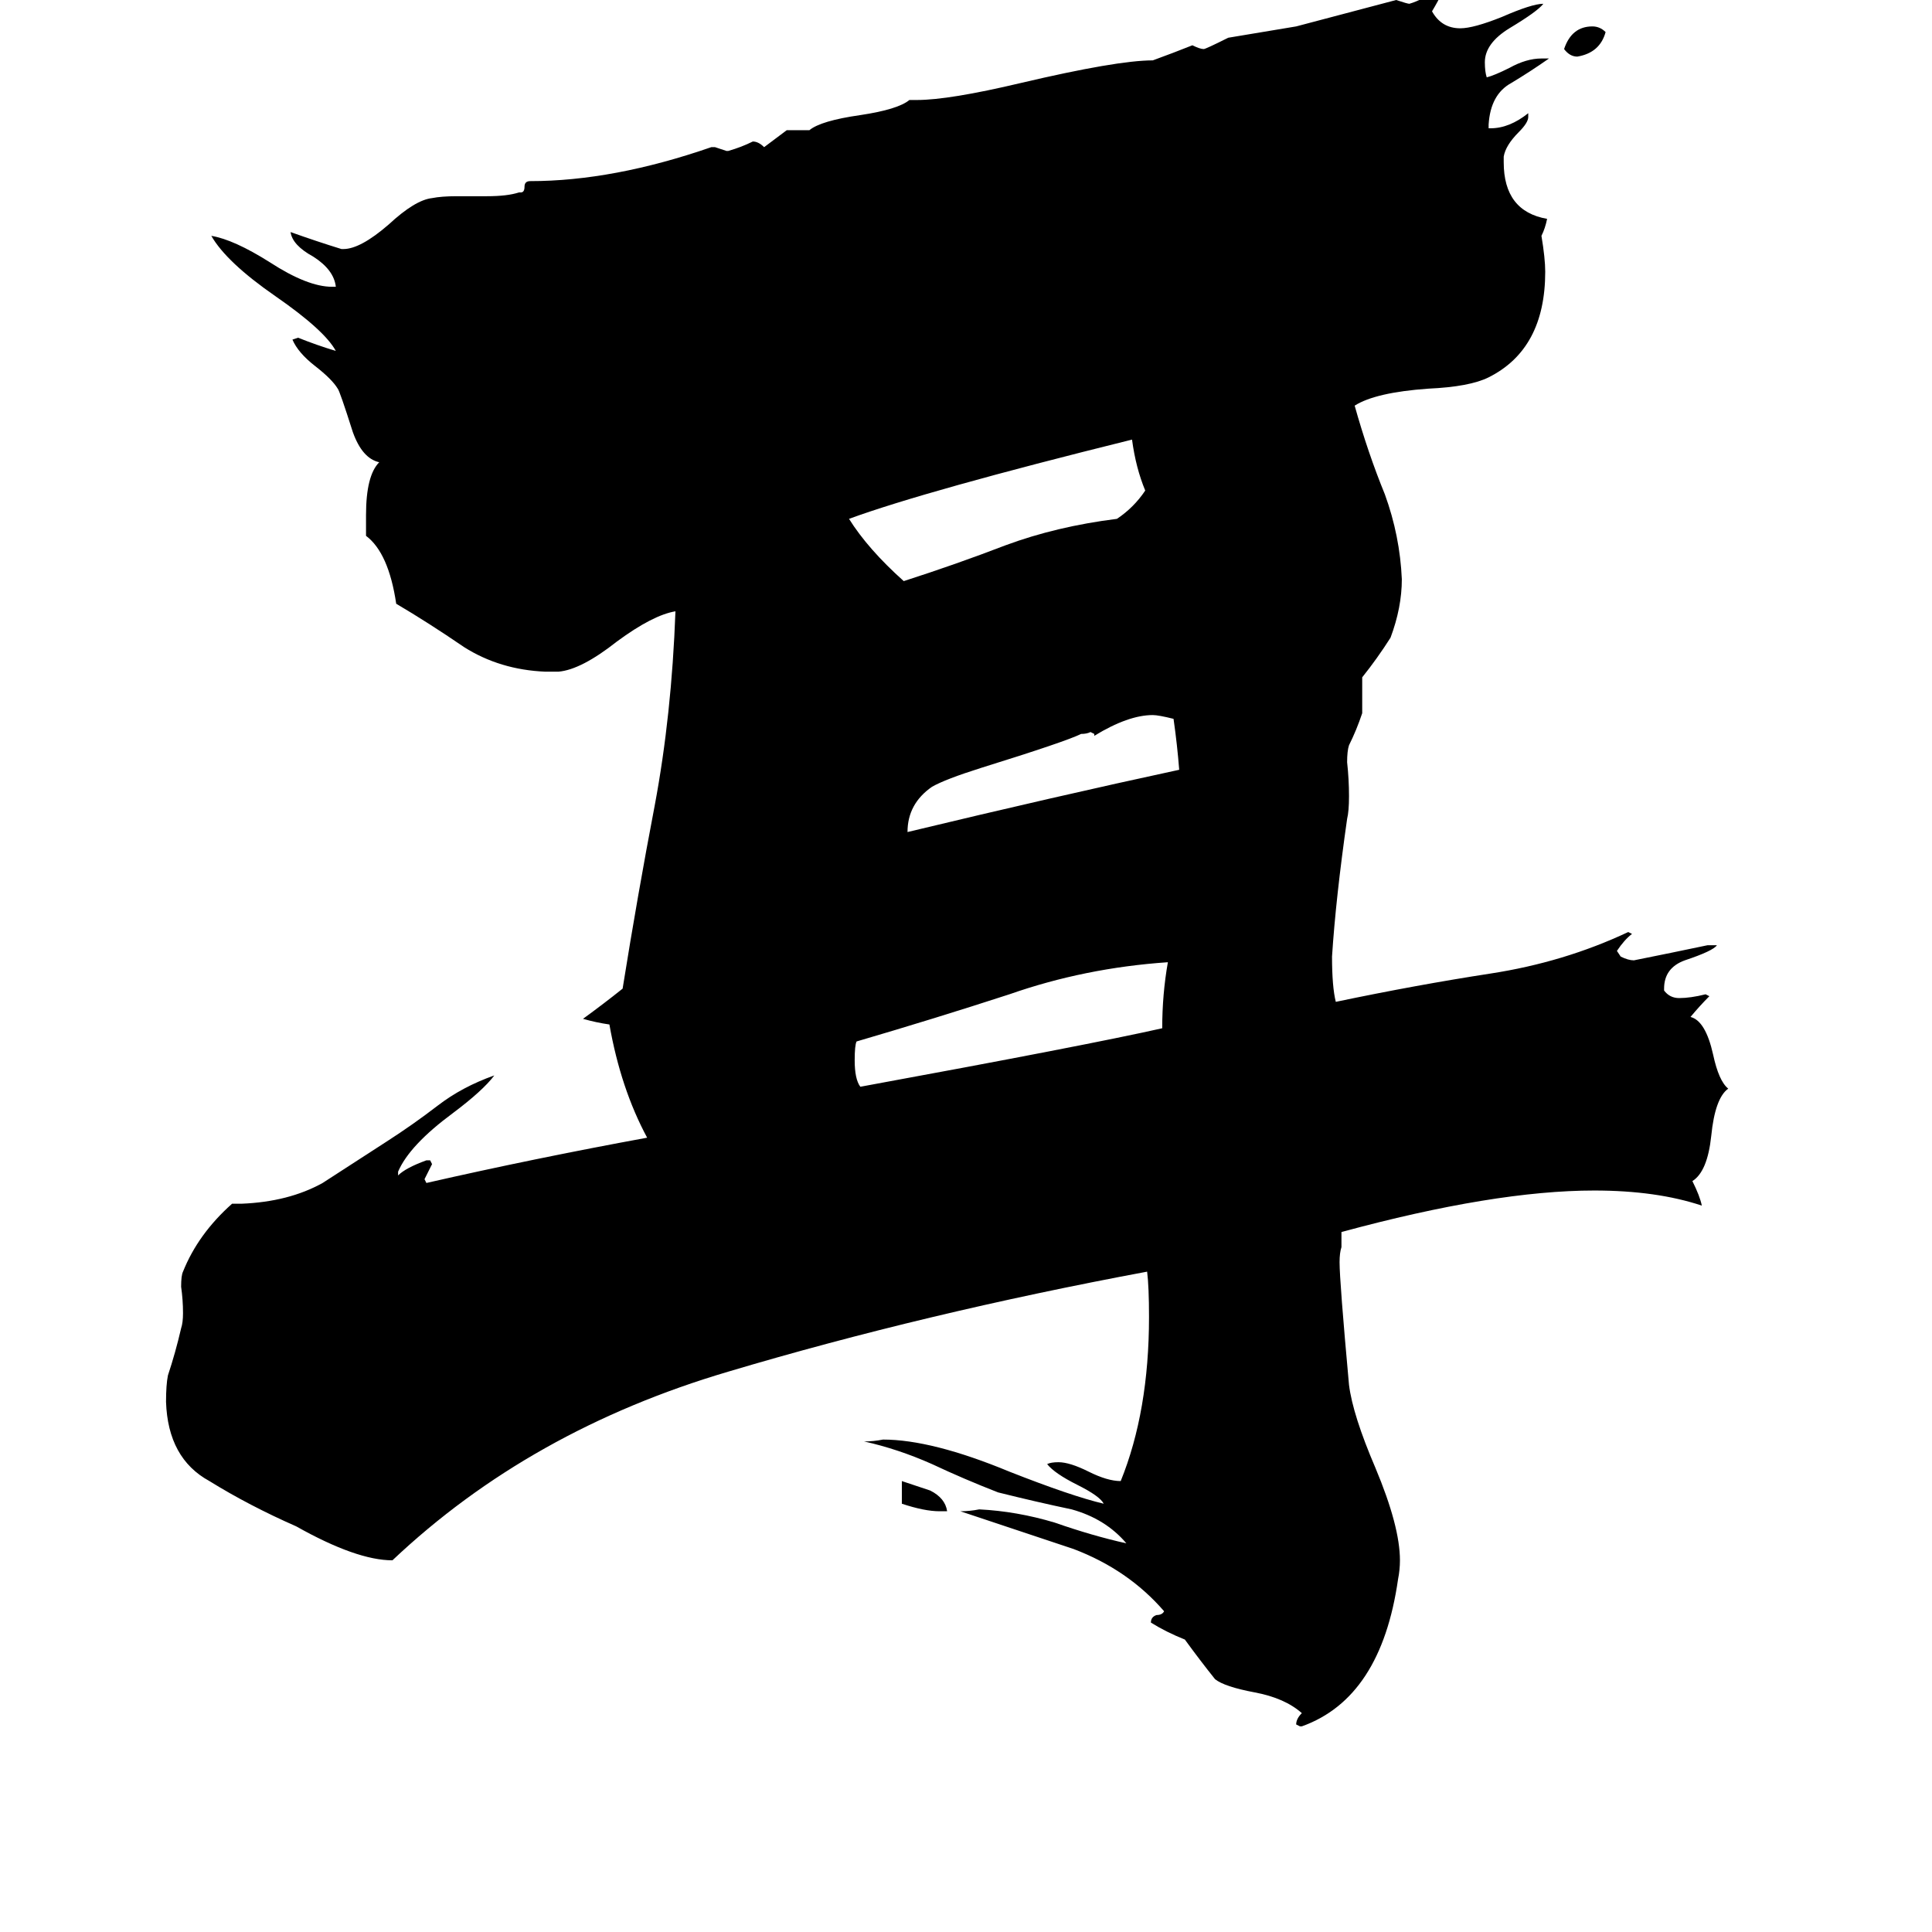 <svg xmlns="http://www.w3.org/2000/svg" viewBox="0 -800 1024 1024">
	<path fill="#000000" d="M851 -783Q848 -772 836 -770Q832 -770 829 -774Q833 -786 844 -786Q848 -786 851 -783ZM502 1H498Q490 1 478 -3V-15Q490 -11 493 -10Q501 -6 502 1ZM580 -410V-411L578 -412Q576 -411 573 -411Q565 -407 520 -393Q501 -387 494 -383Q481 -374 481 -359Q560 -378 625 -392Q624 -405 622 -419Q614 -421 611 -421Q598 -421 580 -410ZM619 -290Q575 -287 535 -273Q495 -260 454 -248Q453 -246 453 -238Q453 -228 456 -224Q576 -246 616 -255Q616 -273 619 -290ZM607 -540Q602 -552 600 -567Q491 -540 450 -525Q460 -509 479 -492Q507 -501 533 -511Q560 -521 592 -525Q601 -531 607 -540ZM690 115H689L687 114Q687 111 690 108Q681 100 665 97Q649 94 644 90Q636 80 628 69Q618 65 610 60Q610 57 613 56Q616 56 617 54Q598 32 569 21Q539 11 509 1Q514 1 519 0Q539 1 559 7Q579 14 597 18Q586 5 568 0Q549 -4 529 -9Q511 -16 494 -24Q476 -32 458 -36Q463 -36 468 -37Q494 -37 535 -20Q568 -7 585 -3Q583 -7 571 -13Q559 -19 555 -24Q557 -25 561 -25Q567 -25 577 -20Q587 -15 594 -15Q609 -52 609 -102Q609 -118 608 -126Q490 -104 386 -73Q281 -42 208 27Q189 27 157 9Q132 -2 111 -15Q89 -27 88 -57Q88 -66 89 -71Q93 -83 96 -96Q97 -99 97 -104Q97 -111 96 -118Q96 -124 97 -126Q105 -146 123 -162H128Q153 -163 171 -173Q188 -184 205 -195Q219 -204 232 -214Q245 -224 262 -230Q256 -222 240 -210Q217 -193 211 -179V-177Q215 -181 226 -185H228L229 -183Q227 -179 225 -175L226 -173Q283 -186 343 -197Q329 -223 323 -257Q316 -258 309 -260Q320 -268 330 -276Q338 -326 347 -373Q356 -421 358 -476Q346 -474 327 -460Q308 -445 296 -444H289Q265 -445 246 -457Q227 -470 210 -480Q206 -507 194 -516V-527Q194 -548 201 -555Q192 -557 187 -571Q180 -593 179 -594Q176 -599 167 -606Q158 -613 155 -620L158 -621Q168 -617 178 -614Q172 -625 146 -643Q120 -661 112 -675Q124 -673 143 -661Q163 -648 176 -648H178Q177 -657 166 -664Q155 -670 154 -677Q168 -672 181 -668H182Q191 -668 206 -681Q220 -694 229 -695Q234 -696 242 -696H258Q269 -696 275 -698H276Q278 -698 278 -701Q278 -704 281 -704Q325 -704 377 -722H379Q382 -721 385 -720H386Q393 -722 399 -725Q402 -725 405 -722L417 -731H429Q435 -736 456 -739Q476 -742 482 -747H486Q503 -747 541 -756Q592 -768 611 -768Q622 -772 632 -776Q636 -774 638 -774Q639 -774 651 -780Q669 -783 687 -786L740 -800Q746 -798 747 -798Q754 -800 764 -807L765 -805Q762 -799 759 -794Q764 -785 774 -785Q781 -785 796 -791Q812 -798 818 -798Q815 -794 800 -785Q787 -777 787 -767Q787 -762 788 -759Q792 -760 800 -764Q809 -769 817 -769H821Q811 -762 801 -756Q790 -750 789 -734V-732H790Q800 -732 810 -740V-738Q810 -735 805 -730Q798 -723 797 -717V-714Q797 -688 820 -684Q819 -679 817 -675Q819 -663 819 -656Q819 -615 789 -600Q779 -595 757 -594Q729 -592 718 -585Q725 -560 734 -538Q742 -516 743 -493Q743 -478 737 -462Q730 -451 722 -441V-422Q719 -413 715 -405Q714 -402 714 -396Q715 -387 715 -378Q715 -370 714 -366Q708 -324 706 -293Q706 -277 708 -269Q751 -278 790 -284Q829 -290 863 -306L865 -305Q861 -302 857 -296L859 -293Q863 -291 866 -291Q886 -295 905 -299H910Q908 -296 893 -291Q882 -287 882 -276V-275Q885 -271 890 -271Q896 -271 904 -273L906 -272Q901 -267 896 -261Q904 -259 908 -241Q911 -227 916 -223Q909 -218 907 -198Q905 -179 897 -174Q901 -166 902 -161Q878 -169 845 -169Q792 -169 711 -147Q711 -143 711 -139Q710 -136 710 -131Q710 -121 715 -66Q717 -50 729 -22Q742 9 742 27Q742 32 741 37Q732 100 690 115Z"/>
</svg>